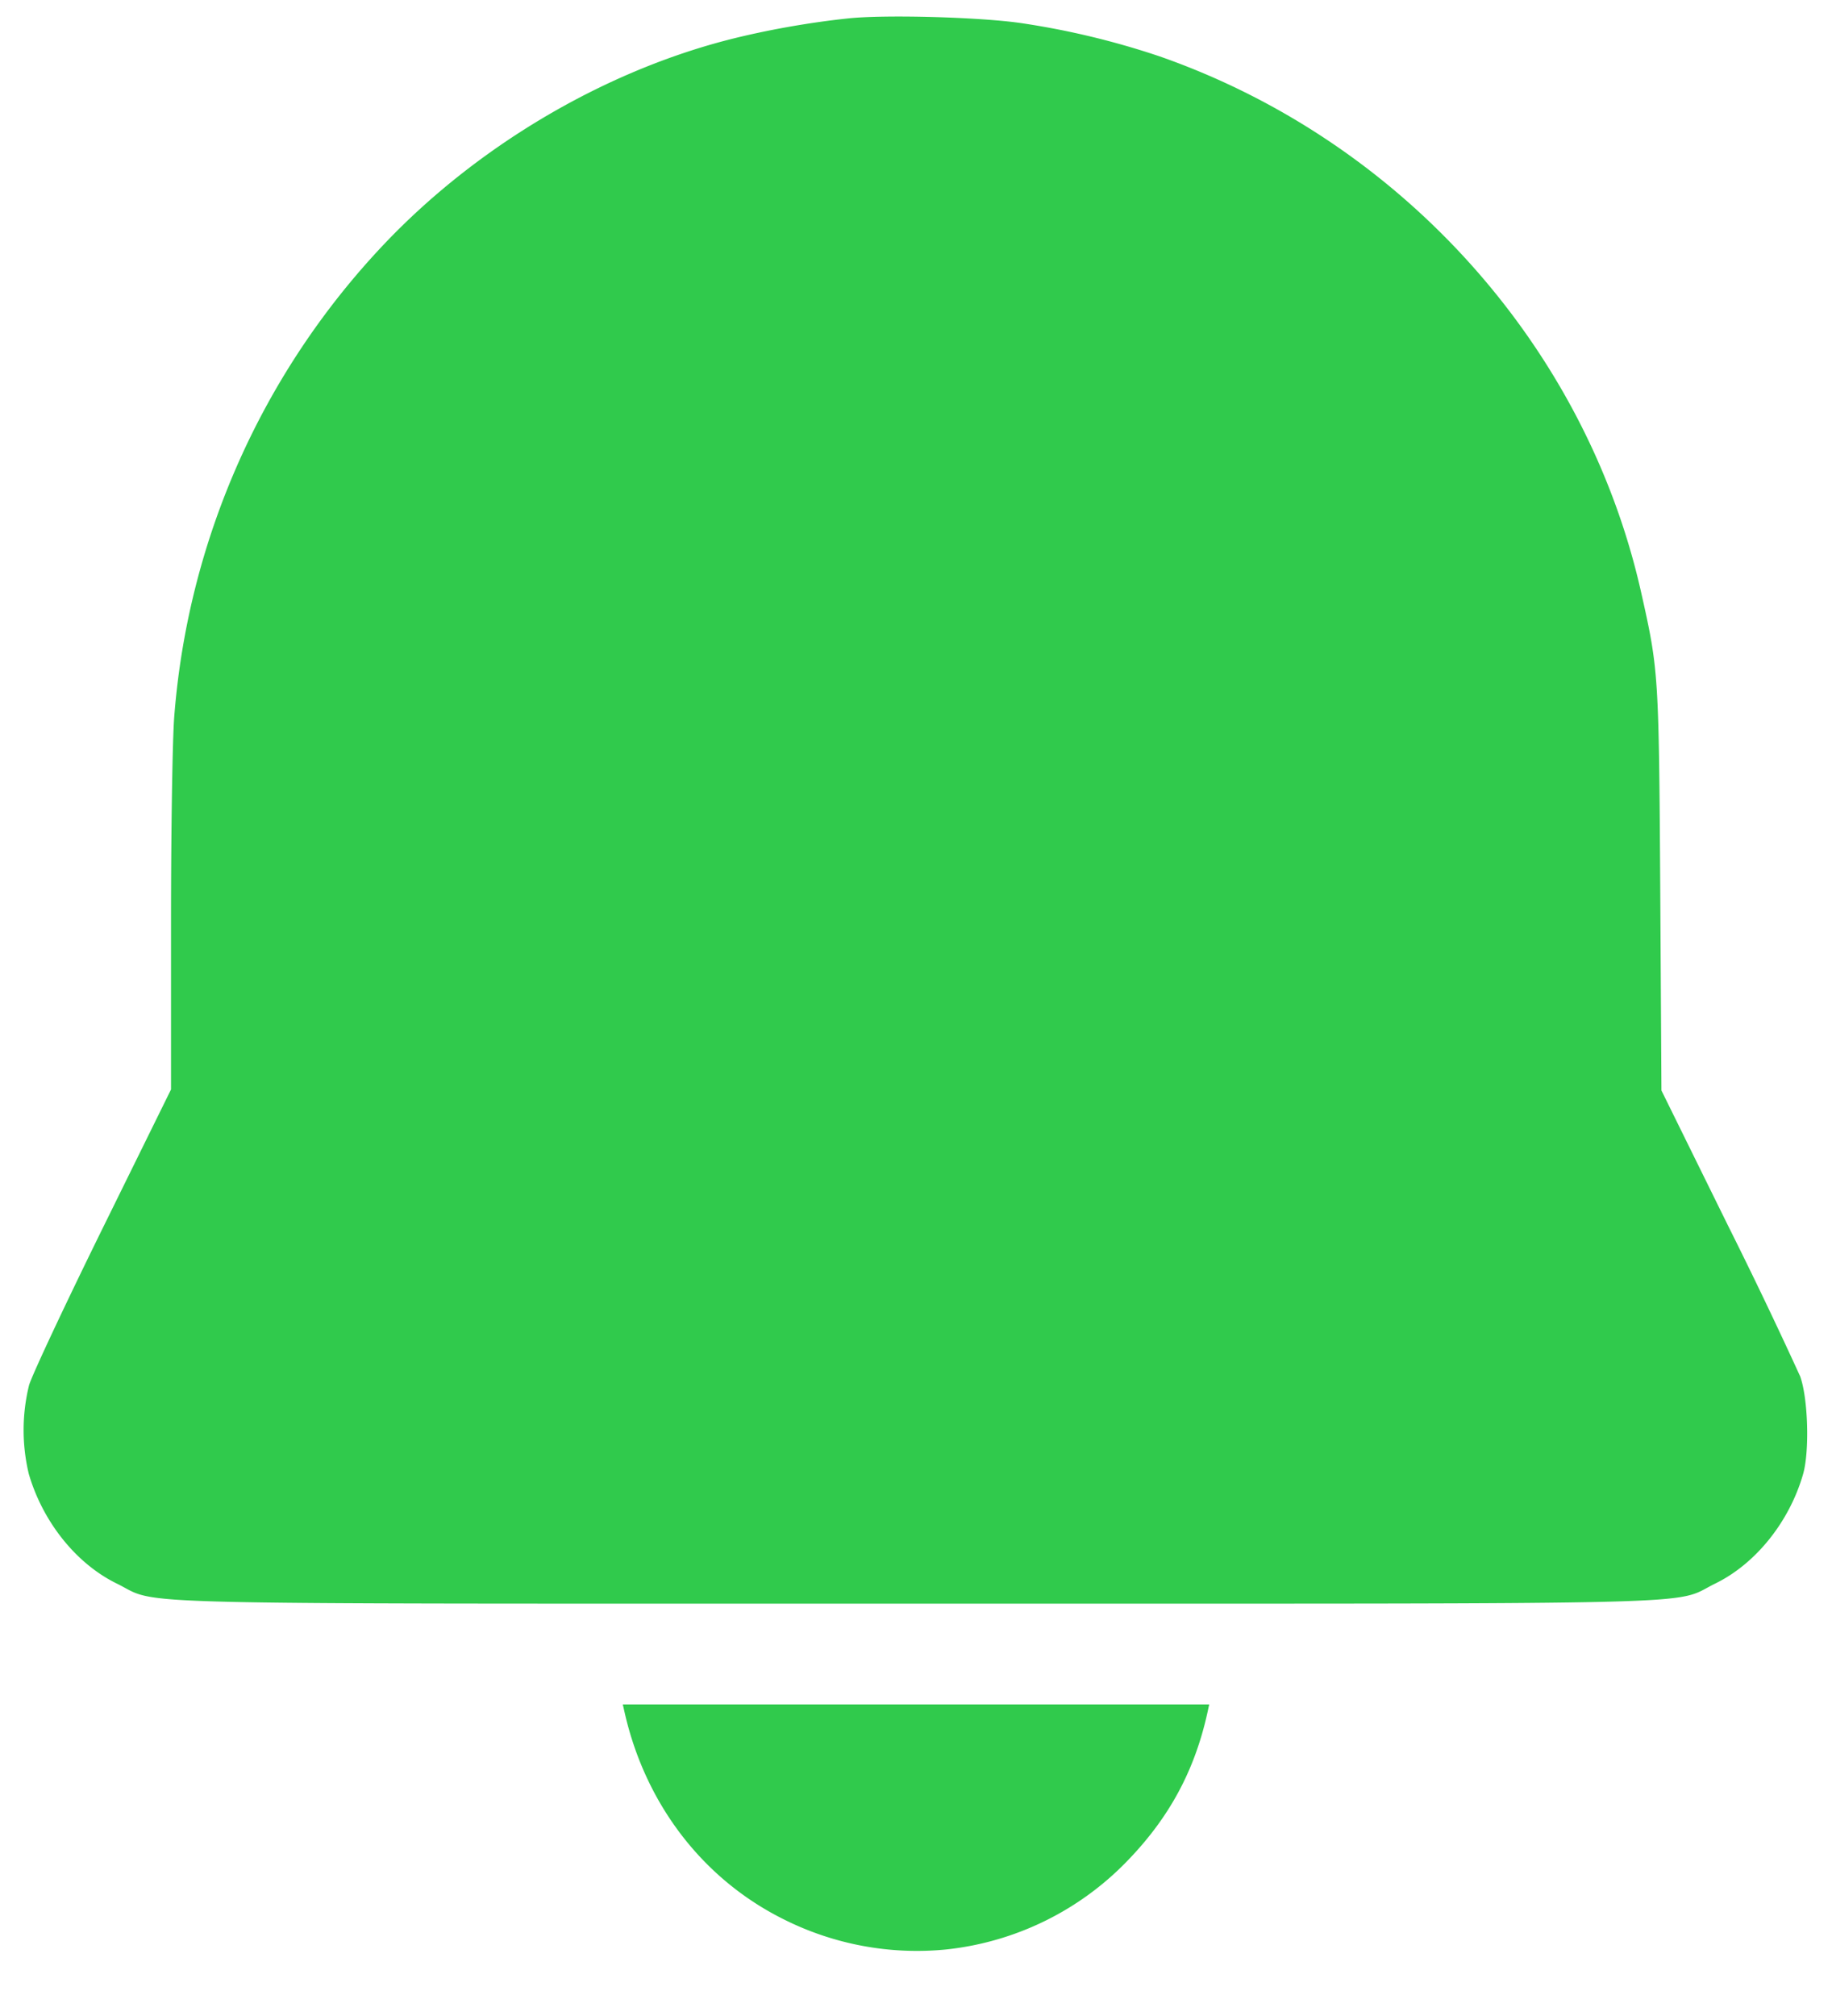 <svg width="20" height="22" fill="none" xmlns="http://www.w3.org/2000/svg"><path d="M9.267.2c-.44.046-.915.131-1.327.237-1.381.358-2.751 1.174-3.756 2.237A8.443 8.443 0 0 0 1.903 7.81c-.02.238-.036 1.236-.036 2.253v1.826l-.746 1.514c-.41.833-.772 1.604-.804 1.714a2.049 2.049 0 0 0-.003.966c.153.526.519.982.961 1.198.485.237-.227.219 8.725.219s8.24.018 8.725-.219c.441-.215.809-.673.959-1.193.072-.25.055-.825-.031-1.067a51.897 51.897 0 0 0-.786-1.642l-.729-1.479-.013-2.192c-.015-2.354-.018-2.396-.208-3.241-.602-2.685-2.618-4.929-5.255-5.851A8.731 8.731 0 0 0 11.133.25C10.677.186 9.664.159 9.267.2M6.82 18.692c.228.998.853 1.812 1.73 2.25a3.242 3.242 0 0 0 1.779.332 3.22 3.22 0 0 0 1.99-.979c.45-.468.723-.976.862-1.603l.02-.092H6.799l.021.092" fill="#30CA4C" fill-rule="evenodd"/></svg>